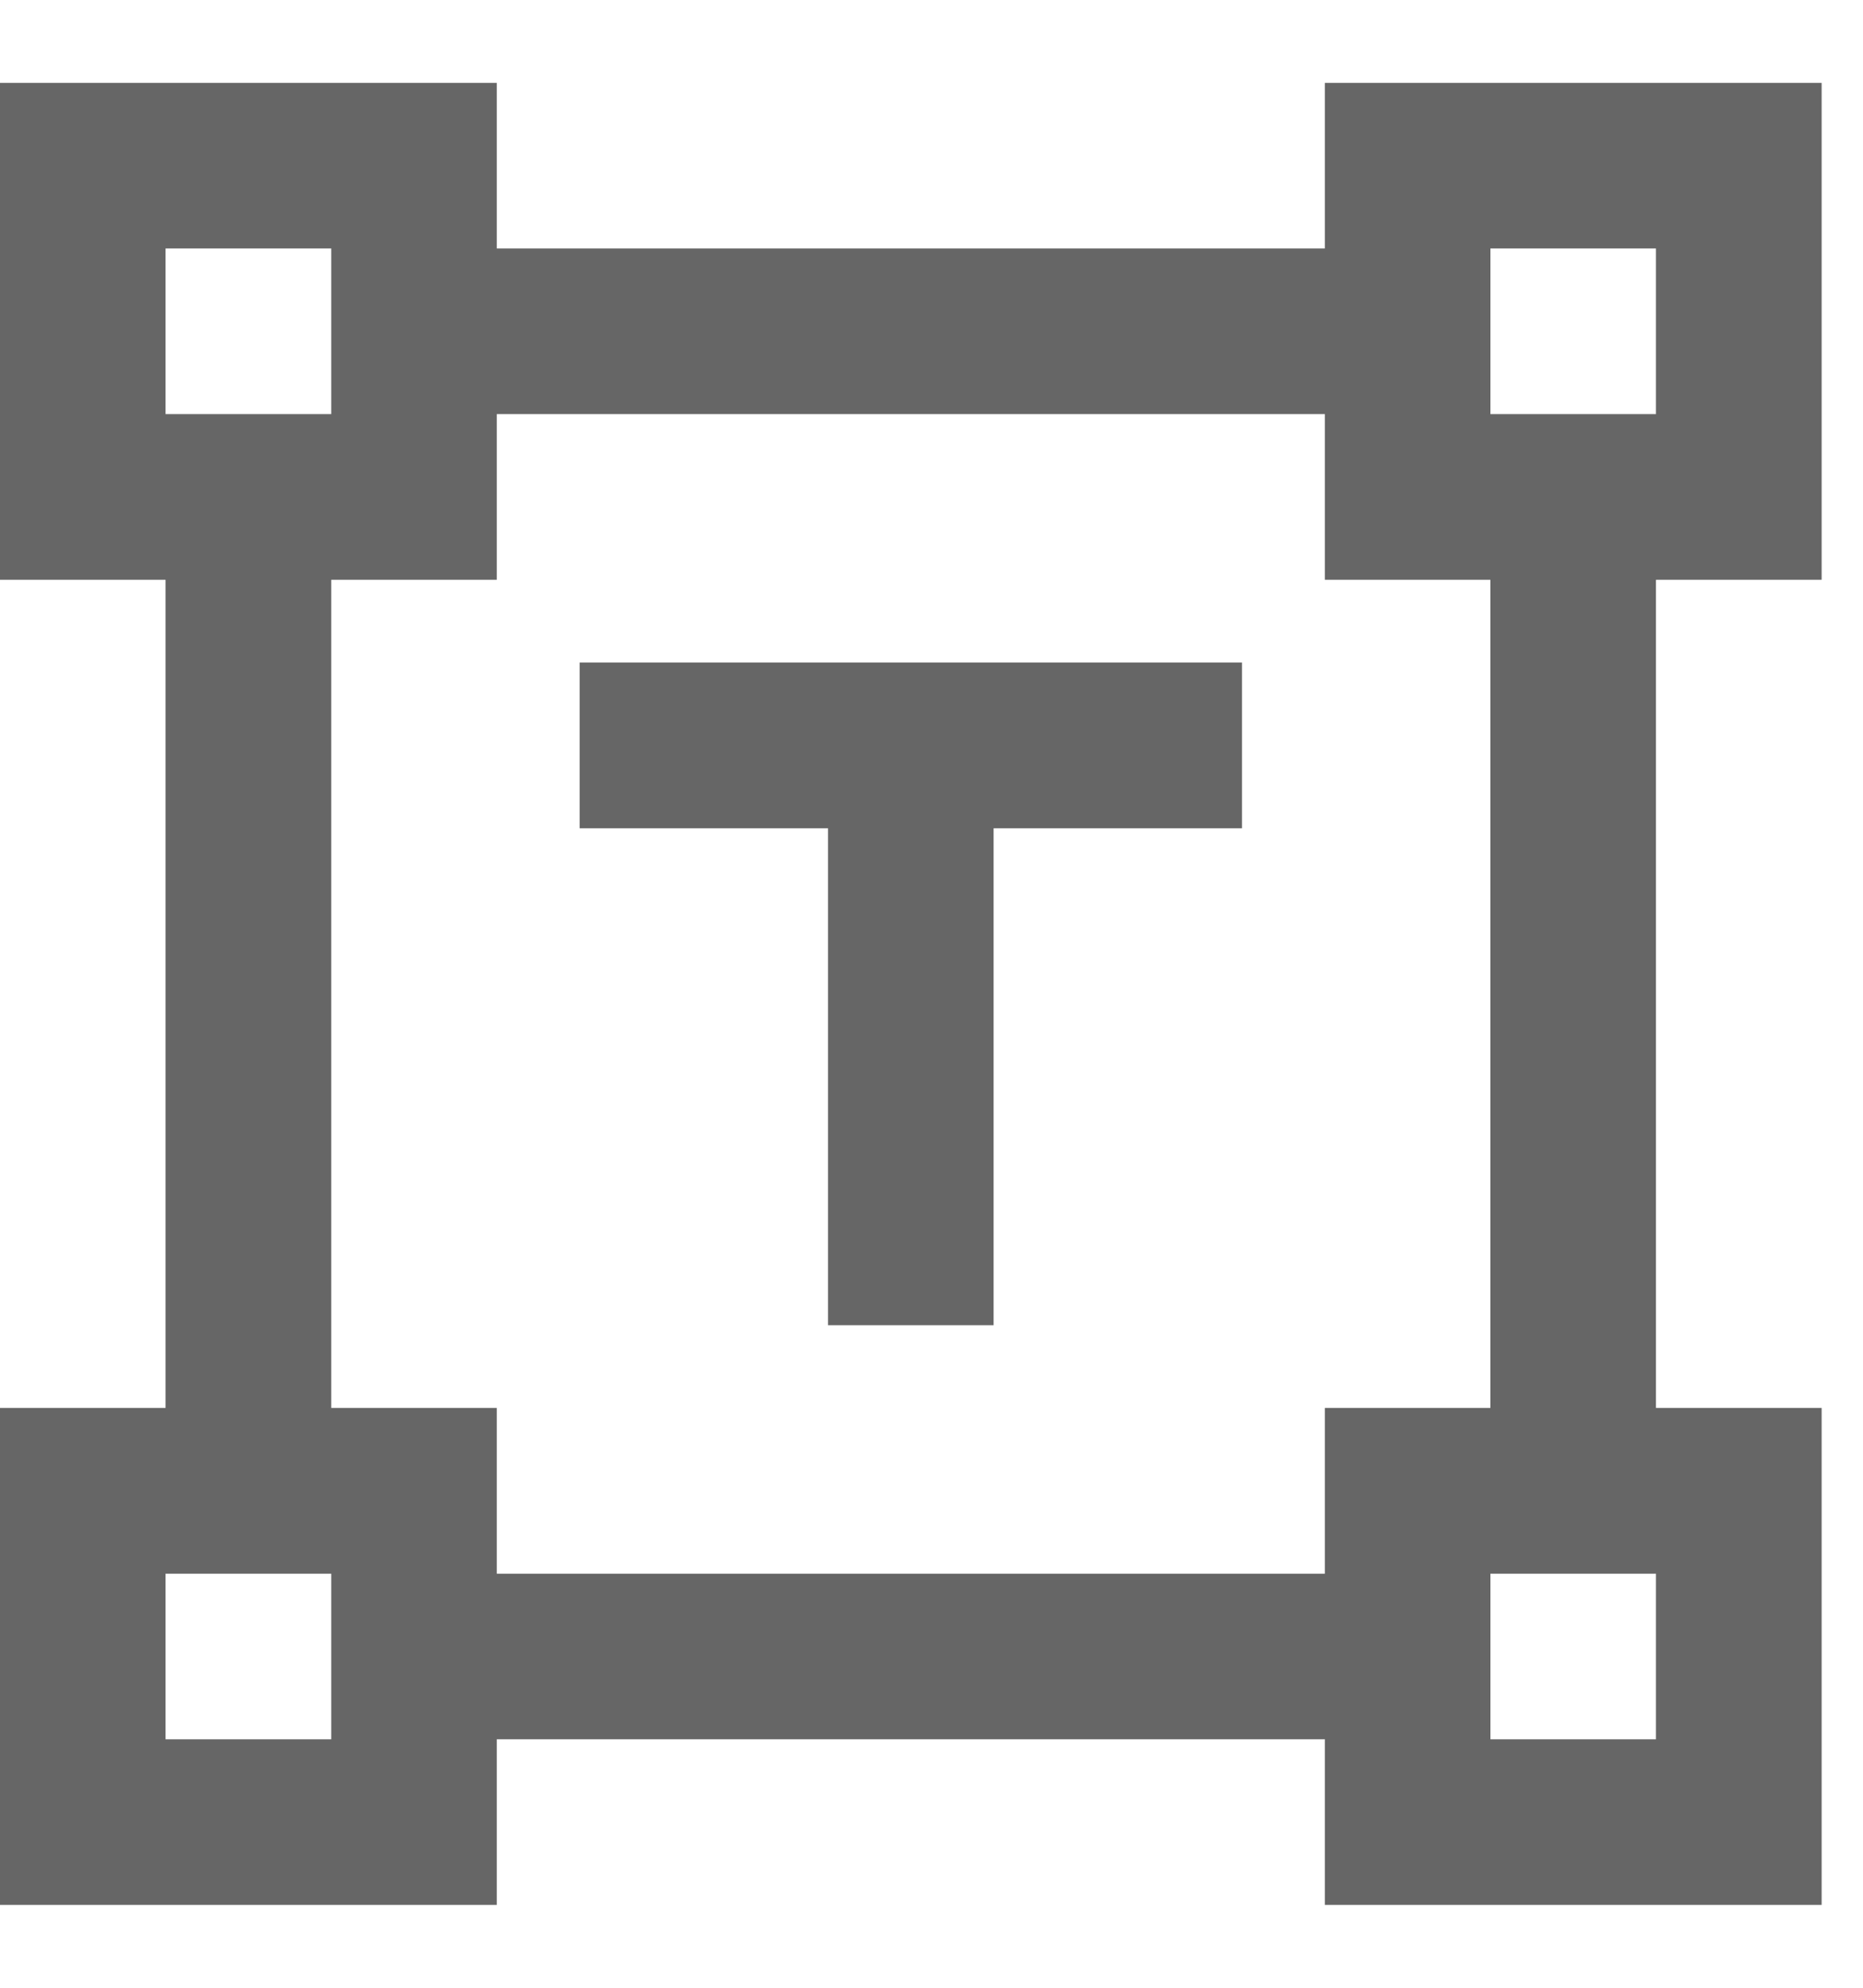 <svg width="15" height="16" viewBox="0 0 15 16" fill="none" xmlns="http://www.w3.org/2000/svg">
<g clip-path="url(#clip0_356_6667)">
<path d="M6.667 10.667V6.667H4.667V5.333H10V6.667H8V10.667H6.667ZM0 15.333V11.333H1.333V4.667H0V0.667H4V2H10.667V0.667H14.667V4.667H13.333V11.333H14.667V15.333H10.667V14H4V15.333H0ZM4 12.667H10.667V11.333H12V4.667H10.667V3.333H4V4.667H2.667V11.333H4V12.667ZM1.333 3.333H2.667V2H1.333V3.333ZM12 3.333H13.333V2H12V3.333ZM12 14H13.333V12.667H12V14ZM1.333 14H2.667V12.667H1.333V14Z" fill="#666666"/>
</g>
<defs>
<clipPath id="clip0_356_6667">
<rect width="14.667" height="14.667" fill="white" transform="translate(0 0.667)"/>
</clipPath>
</defs>
</svg>
